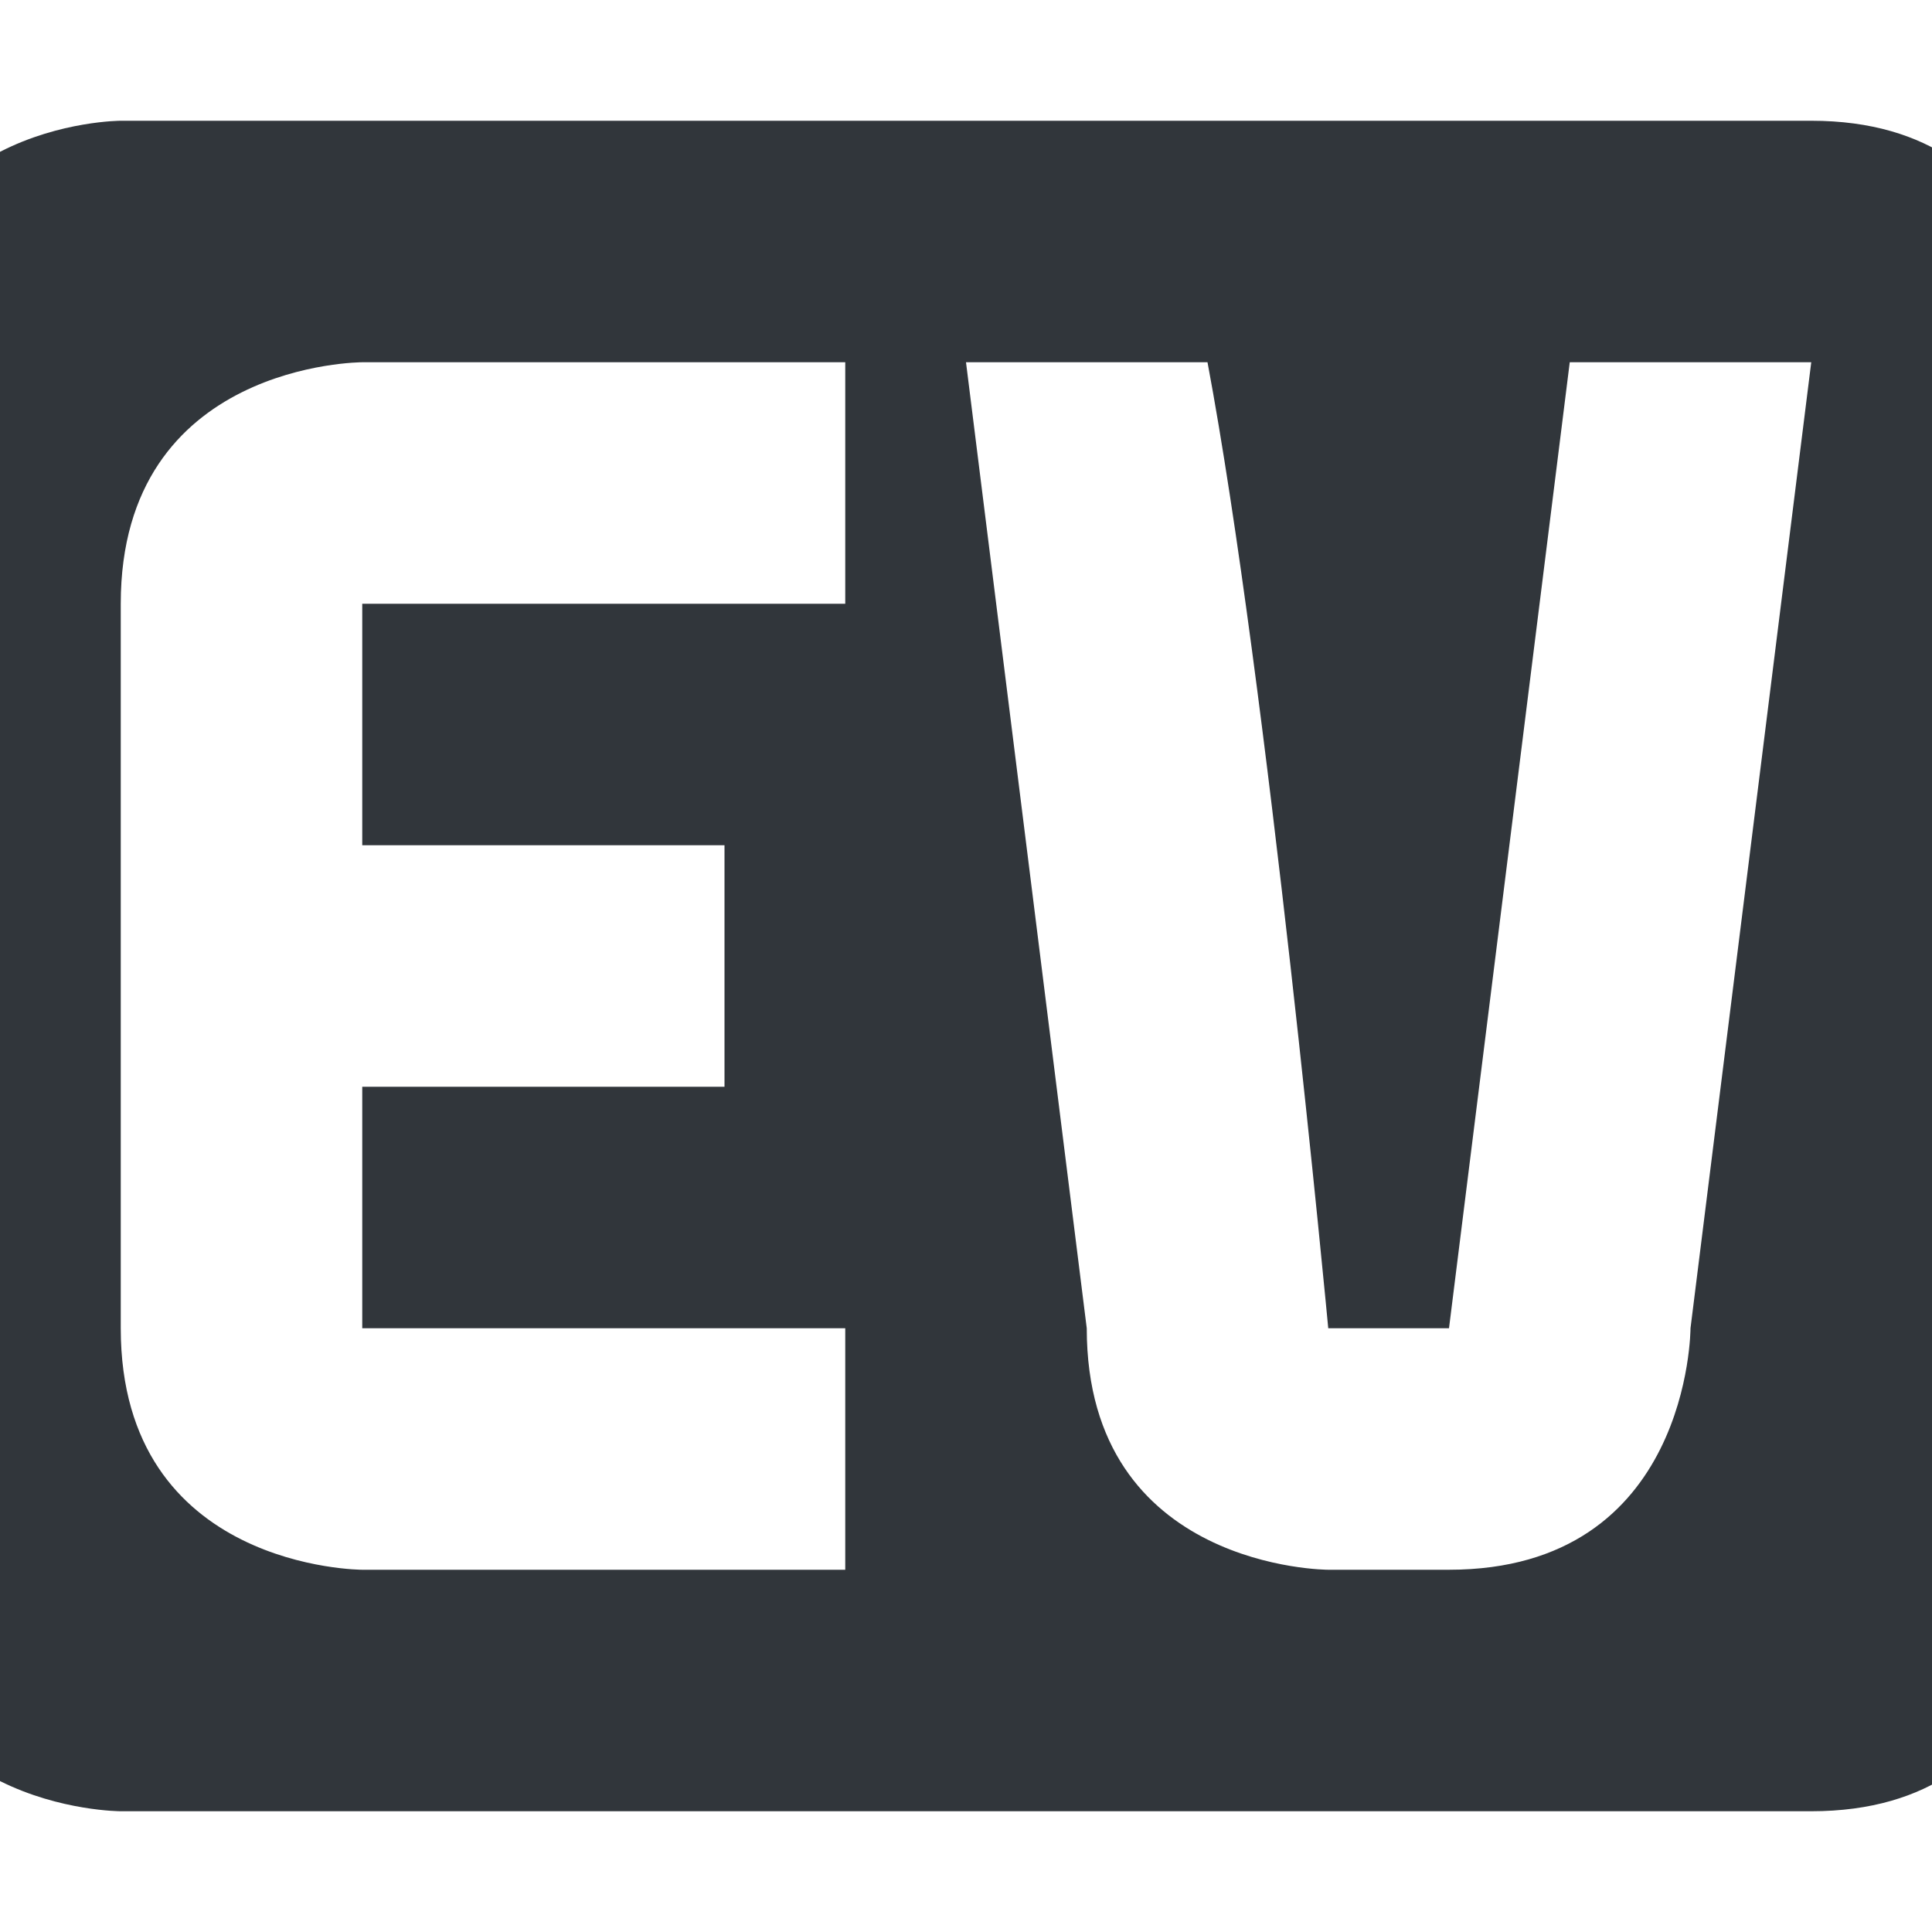 <svg height="16" width="16" xmlns="http://www.w3.org/2000/svg"><path d="m1 1s-2 0-2 2.06v9.94c0 2 2 2 2 2h14c2 0 2-2 2-2v-10s0-2-2-2zm2 2h4v2h-4v2h3v2h-3v2h4v2h-4s-2 0-2-2v-6c0-2 2-2 2-2zm5 0h2c .5 2.67 1 8 1 8h1l1-8h2l-1 8s0 2-2 2h-1s-2 0-2-2z" fill="#31363b"/></svg>